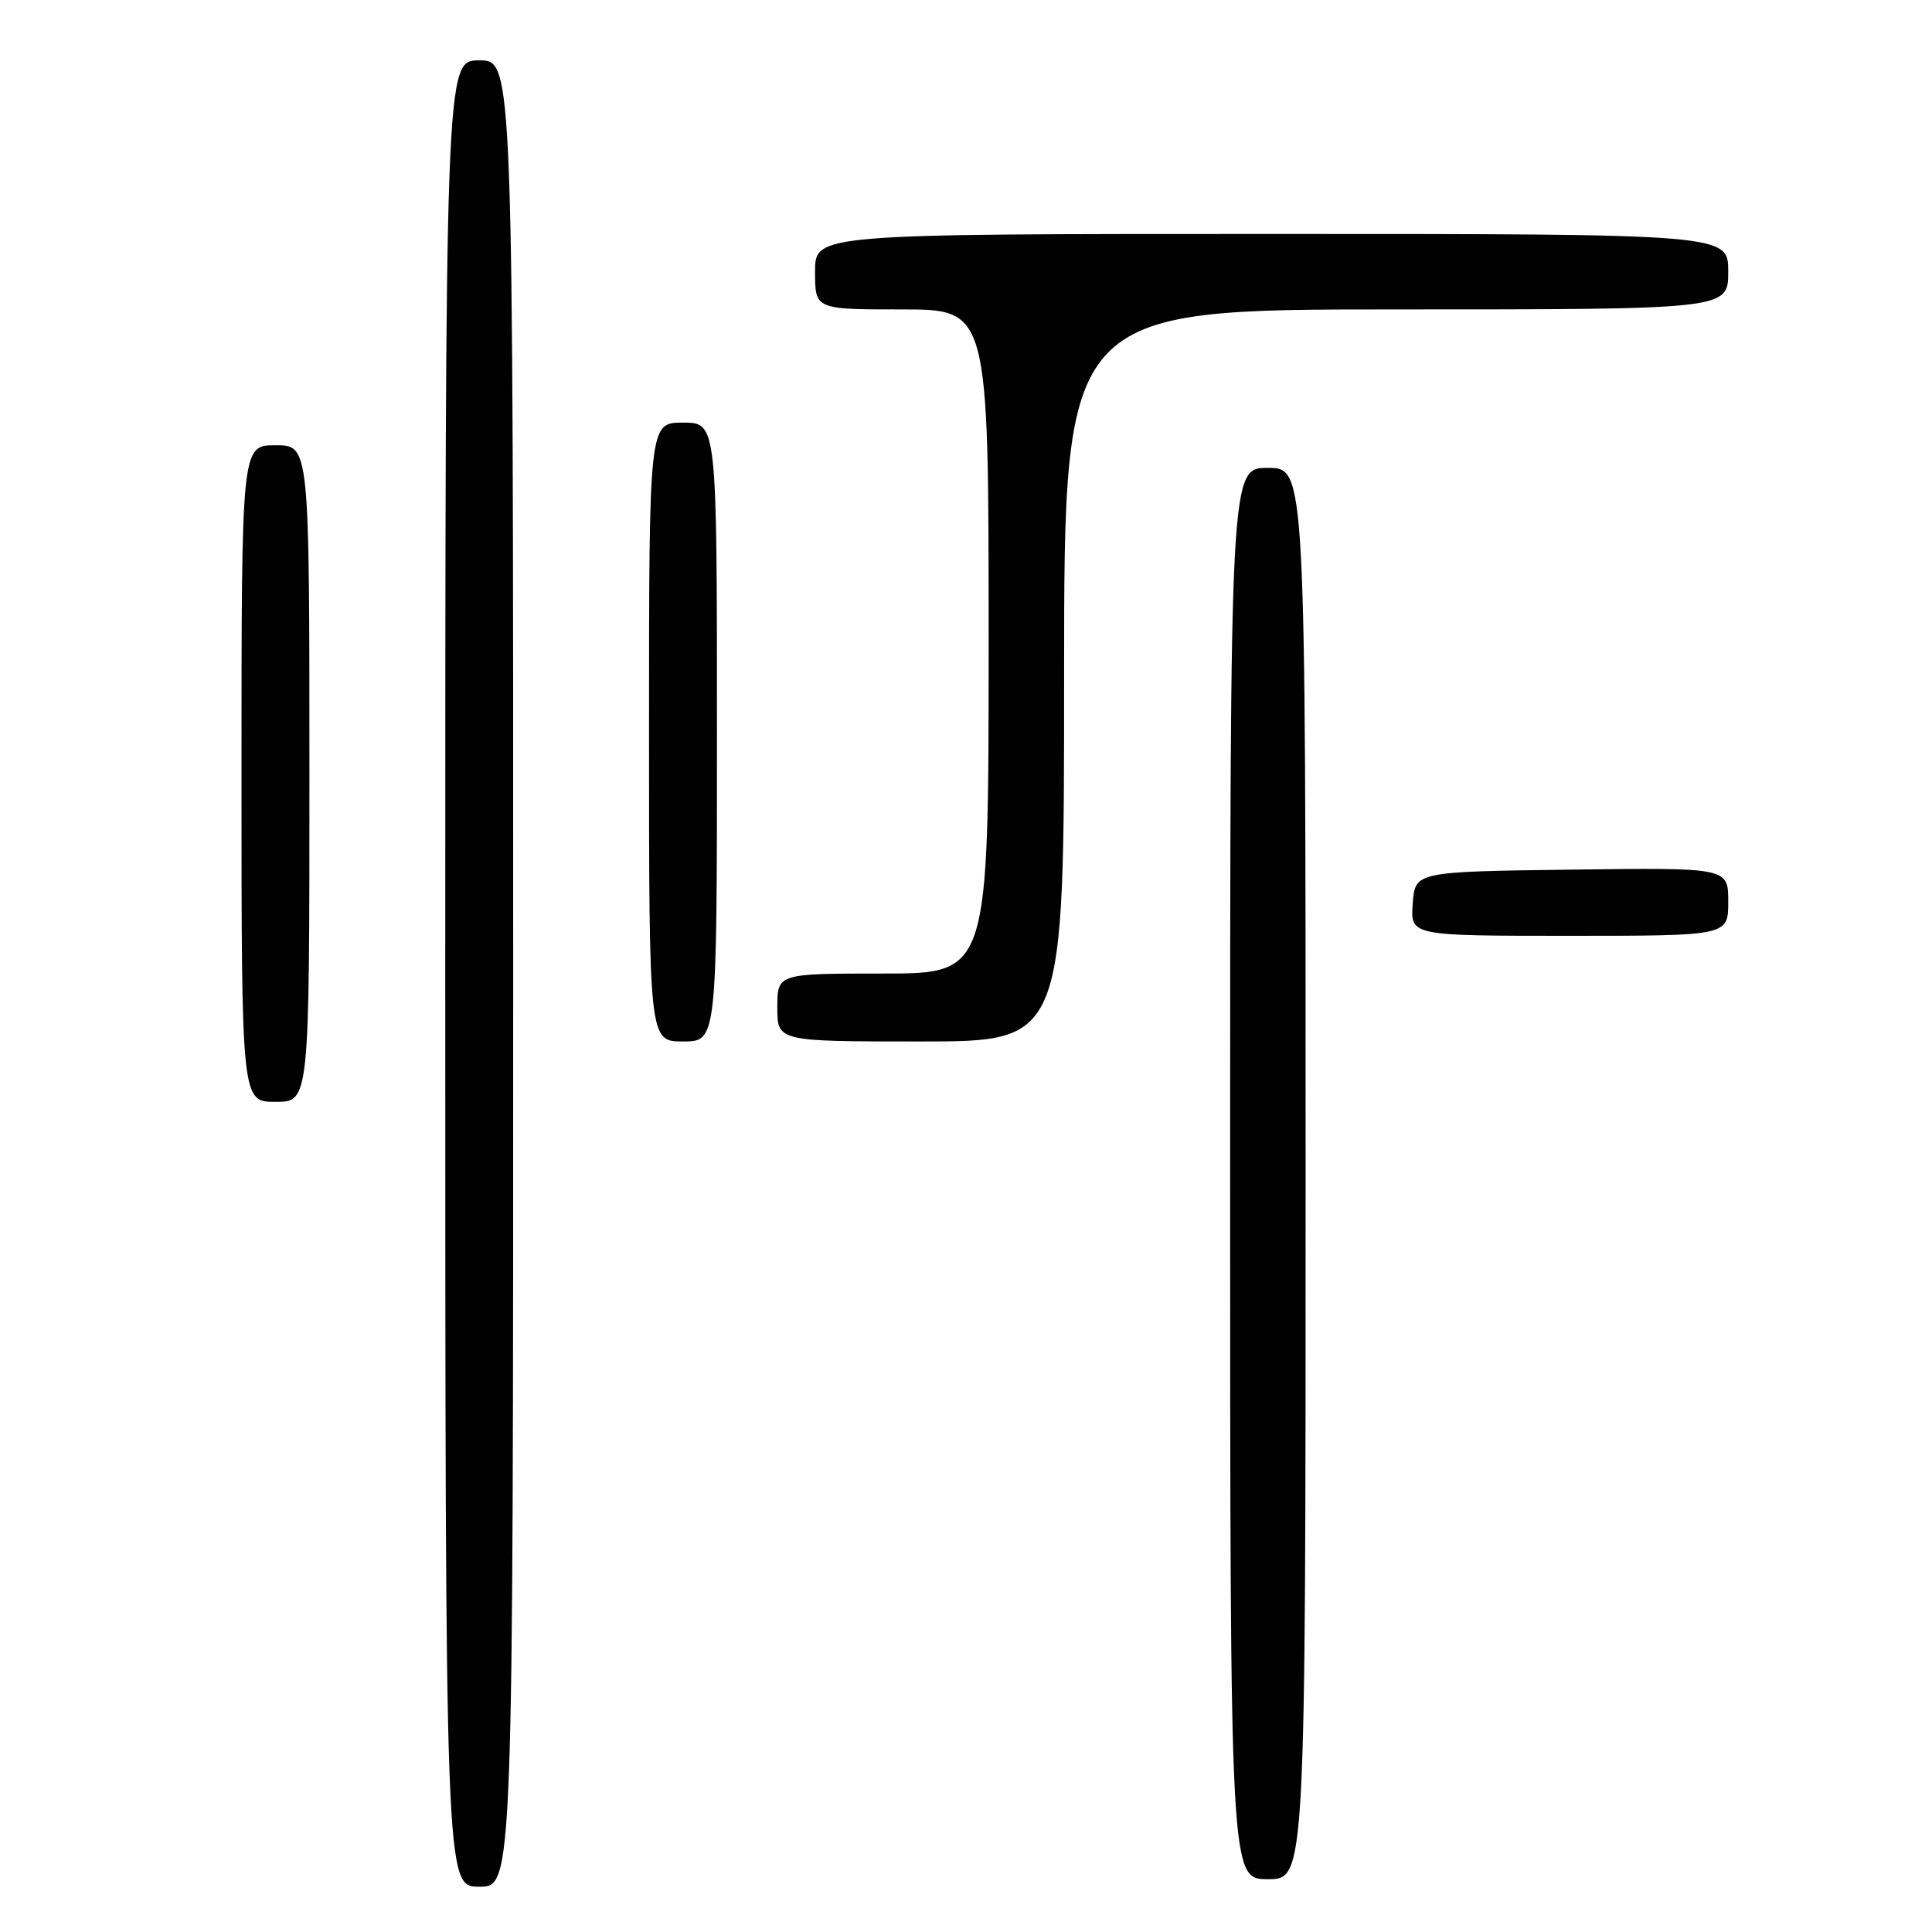 <?xml version="1.0" encoding="UTF-8" standalone="no"?>
<!DOCTYPE svg PUBLIC "-//W3C//DTD SVG 1.1//EN" "http://www.w3.org/Graphics/SVG/1.1/DTD/svg11.dtd" >
<svg xmlns="http://www.w3.org/2000/svg" xmlns:xlink="http://www.w3.org/1999/xlink" version="1.1" viewBox="0 0 256 256">
 <g >
 <path fill="currentColor"
d=" M 68.00 129.00 C 68.00 8.00 68.00 8.00 63.50 8.00 C 59.00 8.00 59.00 8.00 59.00 129.00 C 59.00 250.00 59.00 250.00 63.50 250.00 C 68.00 250.00 68.00 250.00 68.00 129.00 Z  M 173.00 155.50 C 173.00 62.00 173.00 62.00 168.00 62.00 C 163.00 62.00 163.00 62.00 163.00 155.50 C 163.00 249.00 163.00 249.00 168.00 249.00 C 173.00 249.00 173.00 249.00 173.00 155.50 Z  M 41.00 102.50 C 41.00 59.00 41.00 59.00 36.50 59.00 C 32.00 59.00 32.00 59.00 32.00 102.50 C 32.00 146.00 32.00 146.00 36.50 146.00 C 41.00 146.00 41.00 146.00 41.00 102.50 Z  M 95.00 97.00 C 95.00 56.00 95.00 56.00 90.50 56.00 C 86.00 56.00 86.00 56.00 86.00 97.00 C 86.00 138.00 86.00 138.00 90.50 138.00 C 95.00 138.00 95.00 138.00 95.00 97.00 Z  M 141.00 89.50 C 141.00 41.00 141.00 41.00 185.00 41.00 C 229.00 41.00 229.00 41.00 229.00 36.00 C 229.00 31.00 229.00 31.00 168.50 31.00 C 108.00 31.00 108.00 31.00 108.00 36.00 C 108.00 41.00 108.00 41.00 119.50 41.00 C 131.00 41.00 131.00 41.00 131.00 85.00 C 131.00 129.00 131.00 129.00 117.00 129.00 C 103.00 129.00 103.00 129.00 103.00 133.50 C 103.00 138.00 103.00 138.00 122.00 138.00 C 141.00 138.00 141.00 138.00 141.00 89.50 Z  M 229.00 119.48 C 229.00 114.96 229.00 114.96 208.25 115.23 C 187.50 115.50 187.50 115.50 187.19 119.75 C 186.89 124.00 186.89 124.00 207.94 124.00 C 229.00 124.00 229.00 124.00 229.00 119.48 Z "/>
</g>
</svg>